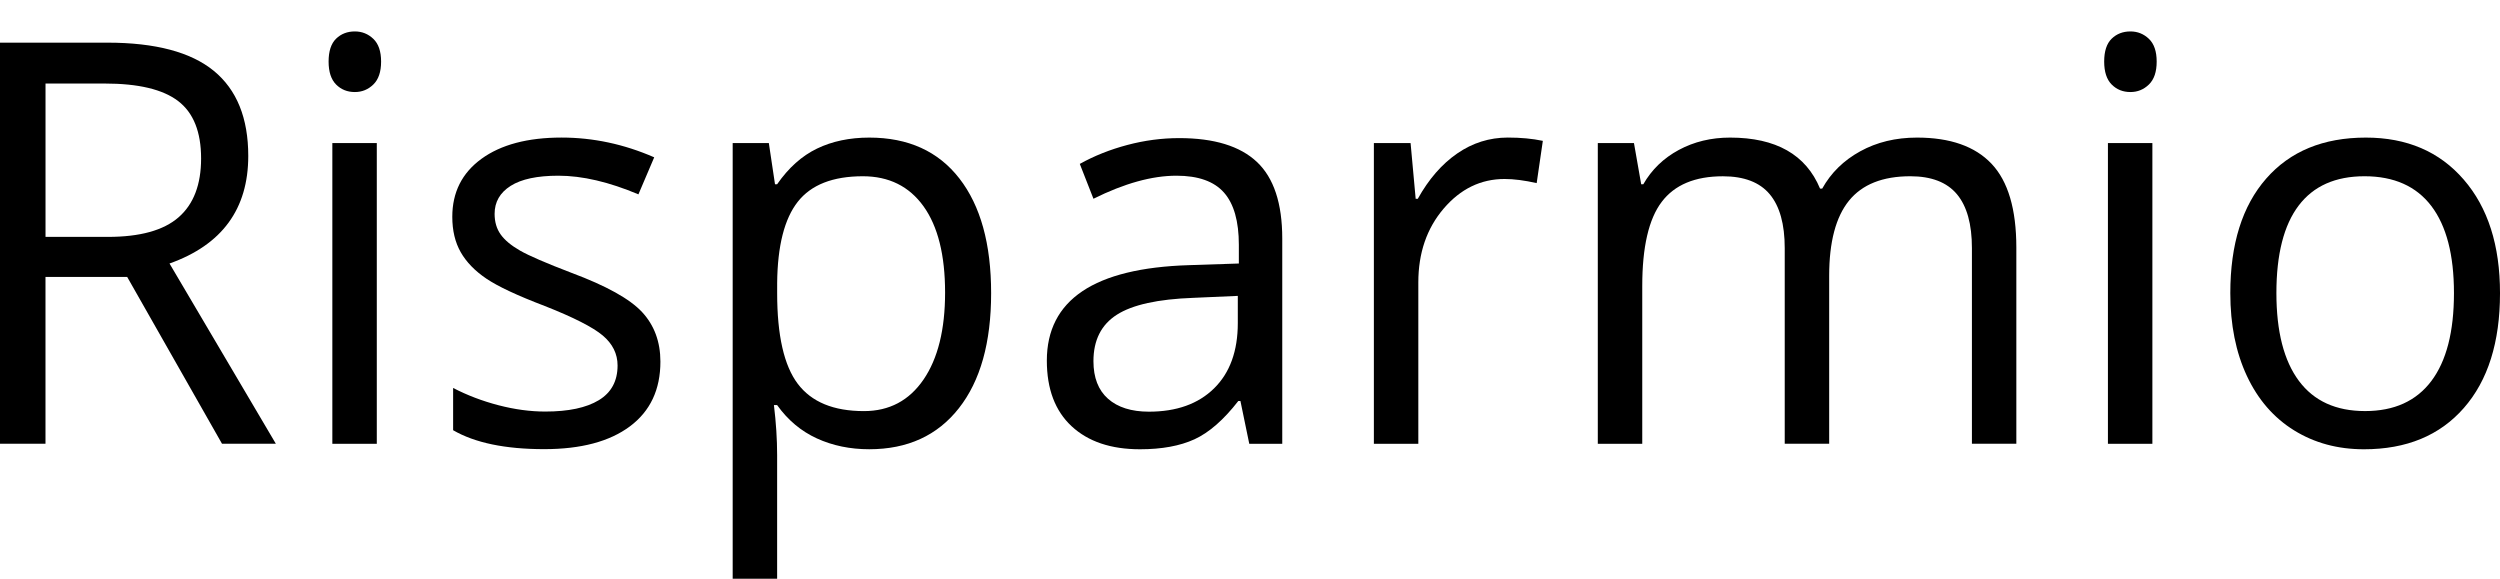 <?xml version="1.0" encoding="utf-8"?>
<!-- Generator: Adobe Illustrator 17.0.0, SVG Export Plug-In . SVG Version: 6.00 Build 0)  -->
<!DOCTYPE svg PUBLIC "-//W3C//DTD SVG 1.1//EN" "http://www.w3.org/Graphics/SVG/1.1/DTD/svg11.dtd">
<svg version="1.1" id="Livello_1" xmlns="http://www.w3.org/2000/svg" xmlns:xlink="http://www.w3.org/1999/xlink" x="0px" y="0px"
	 width="82px" height="19px" viewBox="0 0 82 19" enable-background="new 0 0 82 19" xml:space="preserve">
<path d="M4.172,9.084l3.11,5.471h1.766L5.56,8.643c1.722-0.612,2.583-1.788,2.583-3.528c0-1.242-0.376-2.172-1.129-2.79
	C6.261,1.708,5.097,1.399,3.522,1.399h-3.523v13.156h1.493V9.084H4.172z M1.493,2.74h1.941c1.107,0,1.911,0.192,2.411,0.576
	C6.346,3.7,6.596,4.327,6.596,5.197c0,0.858-0.246,1.501-0.738,1.93C5.367,7.556,4.594,7.77,3.539,7.77H1.493V2.74z"/>
<path d="M12.359,4.693h-1.458v9.863h1.458V4.693z M11.024,2.772c0.164,0.165,0.369,0.247,0.615,0.247
	c0.234,0,0.436-0.082,0.606-0.247c0.17-0.165,0.255-0.415,0.255-0.751c0-0.336-0.085-0.585-0.255-0.747
	c-0.17-0.162-0.372-0.243-0.606-0.243c-0.246,0-0.451,0.079-0.615,0.238c-0.164,0.159-0.246,0.41-0.246,0.751
	C10.778,2.356,10.86,2.607,11.024,2.772z"/>
<path d="M21.06,10.236c-0.401-0.432-1.173-0.861-2.315-1.287c-0.832-0.318-1.394-0.561-1.687-0.729
	c-0.293-0.168-0.505-0.345-0.637-0.531c-0.132-0.186-0.198-0.411-0.198-0.675c0-0.39,0.176-0.696,0.527-0.918
	c0.351-0.222,0.873-0.333,1.564-0.333c0.785,0,1.66,0.204,2.626,0.612l0.518-1.215c-0.99-0.432-2.003-0.648-3.039-0.648
	c-1.113,0-1.988,0.233-2.627,0.697c-0.638,0.465-0.957,1.099-0.957,1.903c0,0.45,0.092,0.837,0.277,1.161
	c0.185,0.324,0.466,0.614,0.843,0.868c0.378,0.255,1.015,0.554,1.911,0.895c0.943,0.372,1.577,0.694,1.902,0.967
	c0.325,0.273,0.488,0.602,0.488,0.985c0,0.51-0.205,0.889-0.615,1.138c-0.41,0.249-0.996,0.373-1.757,0.373
	c-0.492,0-1.003-0.069-1.533-0.207c-0.53-0.138-1.026-0.327-1.489-0.567v1.386c0.714,0.414,1.71,0.621,2.987,0.621
	c1.206,0,2.143-0.249,2.811-0.747c0.668-0.498,1.001-1.206,1.001-2.124C21.661,11.211,21.461,10.668,21.06,10.236z"/>
<path d="M31.451,13.39c0.706-0.897,1.058-2.155,1.058-3.775c0-1.614-0.347-2.867-1.041-3.761c-0.694-0.894-1.679-1.341-2.956-1.341
	c-0.644,0-1.215,0.12-1.713,0.36c-0.498,0.24-0.934,0.63-1.309,1.17h-0.07l-0.202-1.35h-1.186v14.29h1.458v-4.058
	c0-0.516-0.035-1.062-0.105-1.638h0.105c0.351,0.492,0.786,0.856,1.304,1.093c0.518,0.237,1.091,0.355,1.717,0.355
	C29.766,14.735,30.746,14.287,31.451,13.39z M30.292,6.767c0.471,0.657,0.707,1.6,0.707,2.83c0,1.212-0.236,2.163-0.707,2.852
	c-0.472,0.69-1.123,1.035-1.955,1.035c-0.996,0-1.719-0.298-2.17-0.895c-0.451-0.597-0.676-1.588-0.676-2.974V9.282
	c0.012-1.218,0.237-2.106,0.676-2.664c0.439-0.558,1.151-0.837,2.135-0.837C29.157,5.782,29.82,6.11,30.292,6.767z"/>
<path d="M42.058,14.555V7.824c0-1.152-0.277-1.989-0.83-2.511c-0.553-0.522-1.404-0.783-2.552-0.783c-0.568,0-1.135,0.075-1.7,0.225
	c-0.565,0.15-1.085,0.357-1.559,0.621l0.448,1.143c1.013-0.504,1.921-0.756,2.723-0.756c0.714,0,1.234,0.185,1.559,0.554
	c0.325,0.369,0.487,0.94,0.487,1.714v0.612l-1.634,0.054c-3.11,0.096-4.664,1.14-4.664,3.132c0,0.93,0.271,1.647,0.812,2.151
	c0.542,0.504,1.29,0.756,2.244,0.756c0.714,0,1.31-0.109,1.788-0.328c0.477-0.219,0.956-0.637,1.436-1.255h0.07l0.29,1.404H42.058z
	 M36.344,13.08c-0.319-0.282-0.479-0.693-0.479-1.233c0-0.69,0.256-1.198,0.769-1.525c0.512-0.327,1.348-0.511,2.508-0.553
	L40.6,9.705v0.891c0,0.918-0.259,1.632-0.778,2.142c-0.518,0.51-1.231,0.765-2.139,0.765C37.11,13.502,36.663,13.362,36.344,13.08z"
	/>
<path d="M47.795,5.035c-0.504,0.348-0.934,0.843-1.291,1.485h-0.07l-0.167-1.827h-1.204v9.863h1.458V9.264
	c0-0.966,0.277-1.773,0.83-2.421c0.553-0.648,1.219-0.972,1.998-0.972c0.304,0,0.656,0.045,1.054,0.135l0.202-1.386
	c-0.34-0.072-0.723-0.108-1.151-0.108C48.852,4.513,48.298,4.687,47.795,5.035z"/>
<path d="M66.136,14.555V8.121c0-1.26-0.271-2.176-0.813-2.749c-0.542-0.573-1.357-0.859-2.446-0.859c-0.697,0-1.318,0.15-1.862,0.45
	c-0.545,0.3-0.96,0.708-1.247,1.224h-0.07c-0.463-1.116-1.447-1.674-2.951-1.674c-0.621,0-1.181,0.135-1.682,0.405
	c-0.501,0.27-0.889,0.645-1.164,1.125h-0.07l-0.237-1.35h-1.186v9.863h1.458V9.381c0-1.278,0.212-2.197,0.637-2.758
	c0.424-0.561,1.094-0.841,2.007-0.841c0.697,0,1.209,0.197,1.537,0.589c0.328,0.393,0.492,0.982,0.492,1.768v6.416h1.458V9.048
	c0-1.11,0.217-1.932,0.65-2.466c0.433-0.534,1.104-0.801,2.012-0.801c0.691,0,1.2,0.197,1.528,0.589
	c0.328,0.393,0.492,0.982,0.492,1.768v6.416H66.136z"/>
<path d="M70.599,4.693H69.14v9.863h1.458V4.693z M69.263,2.772c0.164,0.165,0.369,0.247,0.615,0.247
	c0.234,0,0.436-0.082,0.606-0.247c0.17-0.165,0.255-0.415,0.255-0.751c0-0.336-0.085-0.585-0.255-0.747
	c-0.17-0.162-0.372-0.243-0.606-0.243c-0.246,0-0.451,0.079-0.615,0.238c-0.164,0.159-0.246,0.41-0.246,0.751
	C69.017,2.356,69.099,2.607,69.263,2.772z"/>
<path d="M80.81,5.89c-0.794-0.918-1.864-1.377-3.211-1.377c-1.394,0-2.483,0.448-3.268,1.345c-0.785,0.897-1.177,2.149-1.177,3.757
	c0,1.038,0.182,1.944,0.545,2.718c0.363,0.774,0.878,1.368,1.546,1.782c0.668,0.414,1.432,0.621,2.293,0.621
	c1.394,0,2.486-0.451,3.276-1.354c0.791-0.903,1.186-2.158,1.186-3.766C82.001,8.049,81.604,6.807,80.81,5.89z M75.395,6.744
	c0.486-0.642,1.206-0.963,2.161-0.963c0.966,0,1.697,0.326,2.192,0.976c0.495,0.651,0.742,1.603,0.742,2.857
	c0,1.266-0.247,2.227-0.742,2.884c-0.495,0.657-1.22,0.985-2.174,0.985c-0.955,0-1.678-0.33-2.17-0.99
	c-0.492-0.66-0.738-1.62-0.738-2.88C74.666,8.343,74.909,7.386,75.395,6.744z"/>
</svg>
